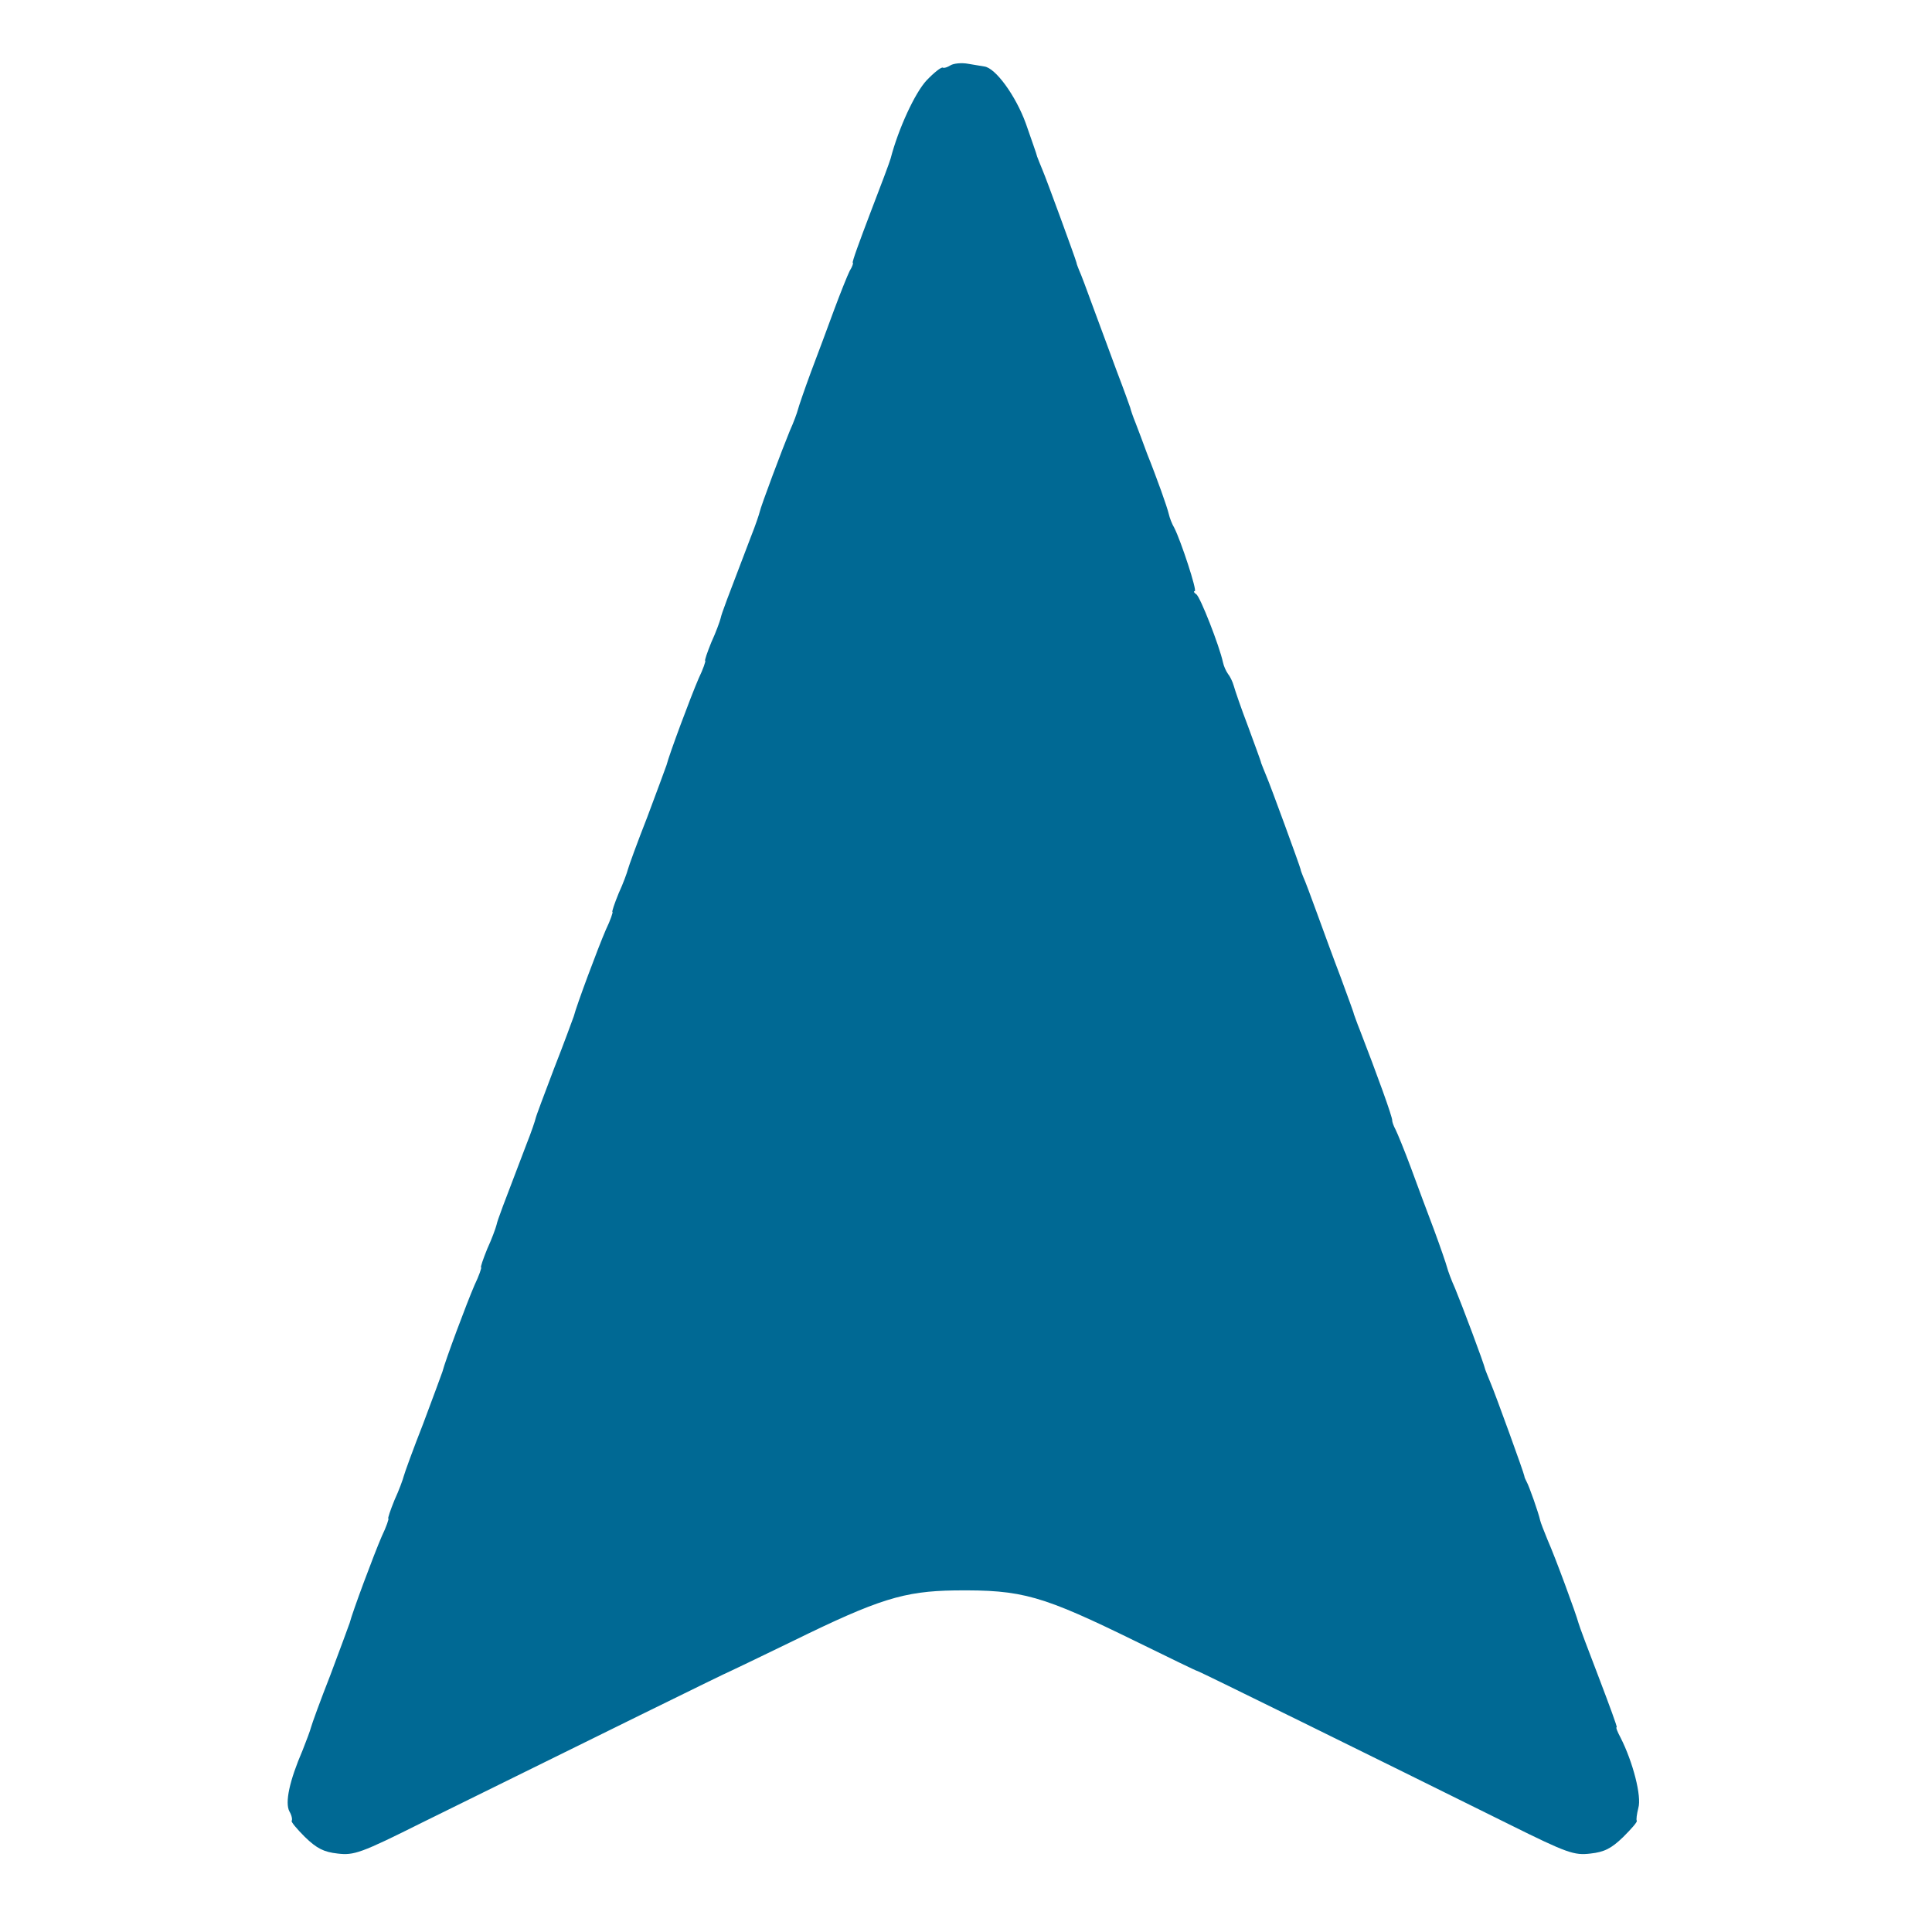 <?xml version="1.0" standalone="no"?>
<!DOCTYPE svg PUBLIC "-//W3C//DTD SVG 20010904//EN"
 "http://www.w3.org/TR/2001/REC-SVG-20010904/DTD/svg10.dtd">
<svg version="1.0" xmlns="http://www.w3.org/2000/svg"
 width="500pt" height="500pt" viewBox="0 0 500 500"
 preserveAspectRatio="xMidYMid meet">
<g transform="translate(0,500) scale(0.1,-0.1)"
fill="#006994" stroke="none">
<path d="M2460 4831 c-8 -5 -17 -8 -20 -6 -4 2 -23 -13 -42 -33 -30 -32 -73
-125 -93 -202 -2 -8 -26 -72 -53 -142 -27 -71 -48 -128 -45 -128 2 0 -1 -10
-8 -21 -6 -12 -24 -57 -40 -100 -16 -44 -43 -116 -60 -161 -17 -46 -32 -90
-34 -98 -2 -8 -11 -33 -21 -55 -19 -46 -75 -195 -78 -210 -1 -5 -11 -35 -23
-65 -63 -165 -75 -196 -78 -210 -2 -8 -12 -36 -24 -62 -11 -27 -18 -48 -16
-48 2 0 -5 -21 -17 -46 -20 -46 -76 -196 -83 -224 -3 -8 -25 -69 -50 -135 -26
-66 -48 -127 -50 -135 -2 -8 -12 -36 -24 -62 -11 -27 -18 -48 -16 -48 2 0 -5
-21 -17 -46 -20 -46 -76 -196 -83 -224 -3 -8 -25 -69 -51 -135 -25 -66 -47
-124 -48 -130 -1 -5 -11 -35 -23 -65 -63 -165 -75 -196 -78 -210 -2 -8 -12
-36 -24 -62 -11 -27 -18 -48 -16 -48 2 0 -5 -21 -17 -46 -20 -46 -76 -196 -83
-224 -3 -8 -25 -69 -50 -135 -26 -66 -48 -127 -50 -135 -2 -8 -12 -36 -24 -62
-11 -27 -18 -48 -16 -48 2 0 -5 -21 -17 -46 -20 -46 -76 -196 -83 -224 -3 -8
-25 -69 -50 -135 -26 -66 -48 -127 -50 -135 -2 -8 -12 -35 -22 -60 -34 -79
-46 -135 -34 -158 6 -10 8 -21 6 -24 -3 -2 13 -21 34 -42 31 -30 49 -39 85
-43 42 -5 60 1 218 80 442 218 793 391 798 392 3 1 75 36 162 78 222 109 288
129 418 131 177 2 225 -12 476 -135 82 -40 151 -74 154 -74 5 -1 450 -220 807
-397 149 -74 167 -80 209 -75 36 4 54 13 85 43 21 21 37 39 35 42 -2 2 0 17 4
33 9 30 -14 119 -46 182 -8 15 -13 27 -10 27 2 0 -19 57 -46 128 -27 70 -51
134 -53 142 -6 23 -60 170 -80 215 -9 22 -18 45 -19 50 -4 19 -29 90 -35 100
-3 6 -6 12 -6 15 -1 8 -75 212 -87 240 -6 14 -12 30 -14 35 -4 18 -61 169 -78
210 -10 22 -19 47 -21 55 -2 8 -17 52 -34 98 -17 45 -44 117 -60 161 -16 43
-34 87 -39 97 -6 11 -9 21 -9 24 2 6 -41 124 -84 235 -7 17 -13 35 -15 40 -1
6 -17 48 -34 95 -18 47 -45 121 -61 165 -16 44 -32 87 -36 95 -3 8 -7 17 -7
20 -3 12 -78 217 -88 240 -6 14 -12 30 -14 35 -1 6 -17 48 -34 95 -18 47 -34
94 -37 105 -3 11 -10 25 -15 31 -5 7 -11 20 -13 30 -9 42 -59 170 -69 176 -6
4 -8 8 -4 8 7 0 -36 131 -53 164 -6 10 -12 26 -14 35 -2 9 -11 36 -20 61 -9
25 -25 68 -36 95 -10 28 -24 64 -30 80 -7 17 -13 35 -14 40 -2 6 -17 48 -35
95 -17 47 -45 121 -61 165 -16 44 -32 87 -36 95 -3 8 -7 17 -7 20 -3 12 -78
217 -88 240 -6 14 -12 30 -14 35 -1 6 -15 44 -29 85 -26 72 -79 145 -108 148
-7 1 -25 4 -42 7 -16 3 -37 1 -45 -4z"/>
</g>
</svg>
